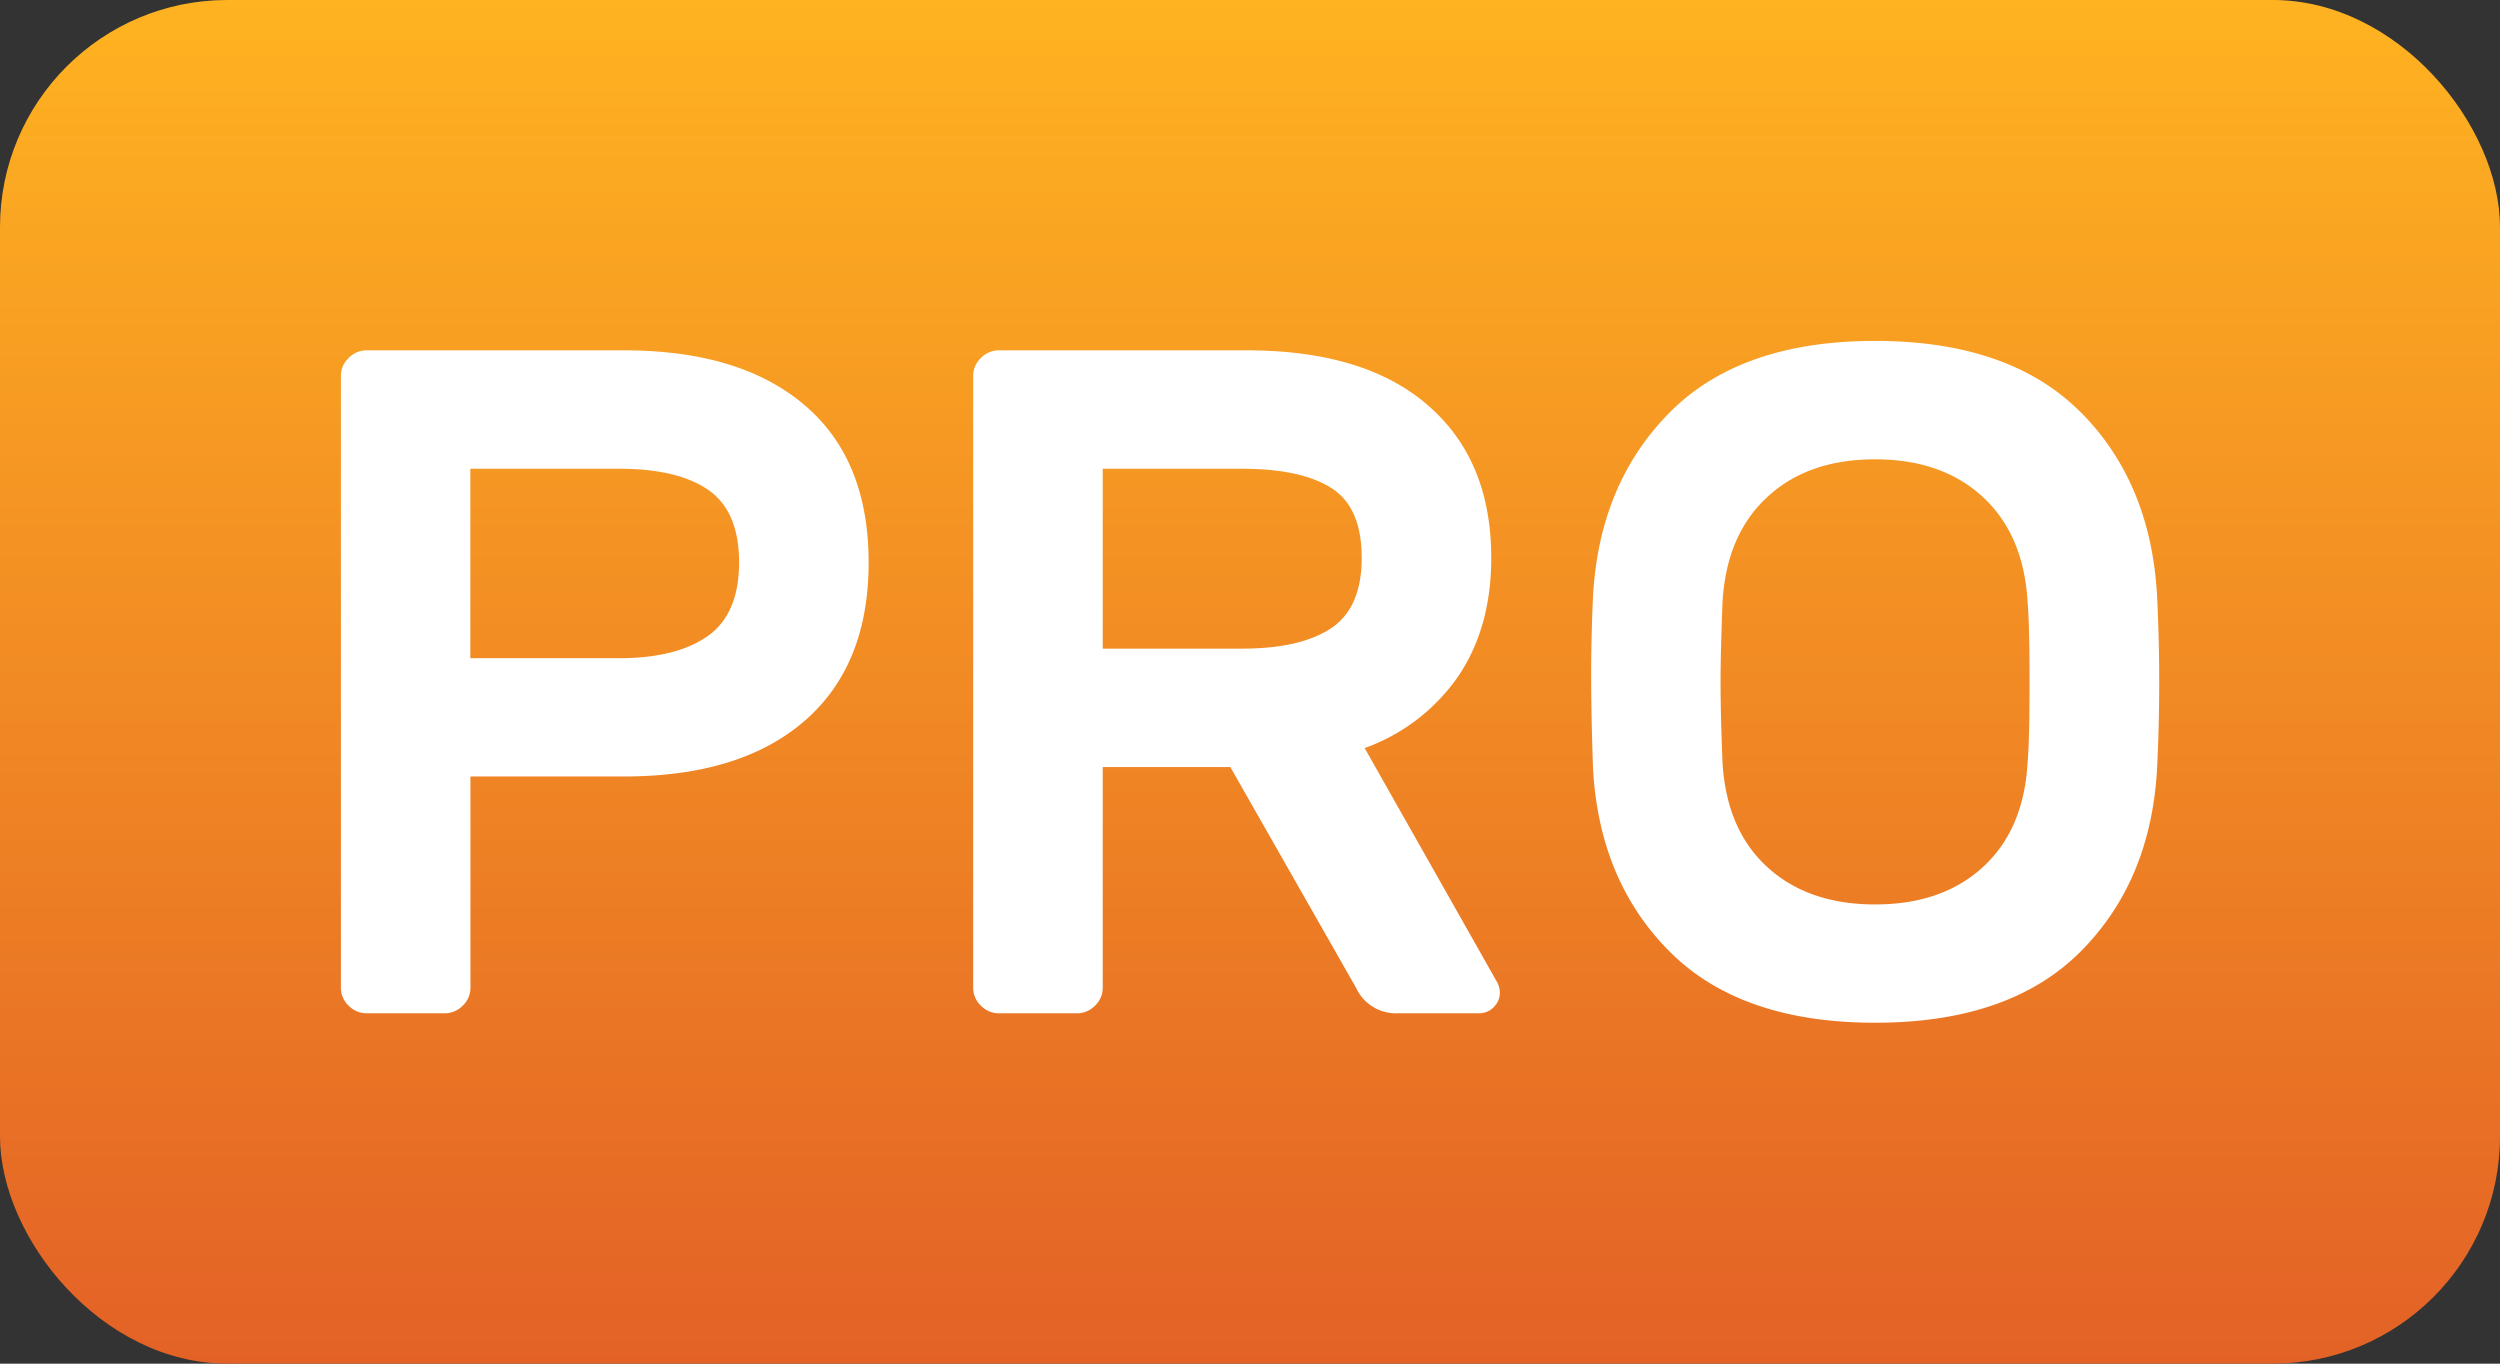 <svg xmlns="http://www.w3.org/2000/svg" width="22" height="12" viewBox="0 0 22 12"><rect x="0" y="0" width="22" height="12" fill="#333333" stroke="none"/><defs><linearGradient id="a" x1="50%" x2="50%" y1="0%" y2="100%"><stop stop-color="#FFB321" offset="0%"/><stop stop-color="#E36126" offset="100%"/></linearGradient></defs><g fill="none" fill-rule="evenodd"><rect width="22" height="12" fill="url(#a)" rx="2"/><path fill="#FFF" d="M7.078 3.563c.377.319.566.781.566 1.387s-.189 1.07-.566 1.396c-.377.325-.906.487-1.587.487H4.14v1.859a.215.215 0 0 1-.068.158.22.22 0 0 1-.16.067h-.684a.22.22 0 0 1-.16-.067A.215.215 0 0 1 3 8.692V3.308c0-.06.023-.114.068-.158a.22.22 0 0 1 .16-.067h2.263c.68 0 1.21.16 1.587.48zm-1.63 2.229c.338 0 .599-.066.782-.196.182-.13.274-.346.274-.646 0-.3-.09-.512-.27-.638-.18-.125-.442-.187-.785-.187h-1.31v1.667h1.31zm7.118-2.225c.372.322.557.77.557 1.341 0 .406-.095.752-.287 1.038a1.695 1.695 0 0 1-.827.637l1.165 2.059a.205.205 0 0 1 .025.091c0 .05-.018.093-.054.13a.18.18 0 0 1-.131.054h-.718a.386.386 0 0 1-.363-.225L10.827 6.75H9.704v1.942a.215.215 0 0 1-.068.158.22.22 0 0 1-.16.067h-.684a.22.22 0 0 1-.16-.067.215.215 0 0 1-.068-.158V3.308c0-.06.023-.114.068-.158a.22.22 0 0 1 .16-.067h2.178c.693 0 1.225.161 1.596.484zm-1.638 2.141c.344 0 .605-.06.785-.179.18-.12.27-.326.27-.62 0-.295-.088-.5-.265-.613-.178-.114-.44-.171-.79-.171H9.704v1.583h1.224zm7.38-2.083c.416.417.641.961.675 1.633a15.41 15.41 0 0 1 0 1.492c-.034.667-.259 1.208-.675 1.625-.417.417-1.02.625-1.807.625-.788 0-1.39-.208-1.807-.625-.417-.417-.642-.958-.676-1.625-.01-.3-.016-.575-.016-.825 0-.189.005-.411.016-.667.034-.666.26-1.21.676-1.629C15.11 3.21 15.713 3 16.5 3s1.39.208 1.807.625zm-2.757.75c-.24.222-.37.53-.393.925-.01.278-.017.511-.017.7 0 .194.006.43.017.708.023.395.154.702.393.921.24.22.556.33.95.33.394 0 .71-.11.95-.33.239-.22.37-.526.392-.92.012-.14.017-.376.017-.709 0-.328-.005-.561-.017-.7-.022-.394-.153-.703-.392-.925-.24-.222-.556-.333-.95-.333-.394 0-.71.11-.95.333z"/></g></svg>